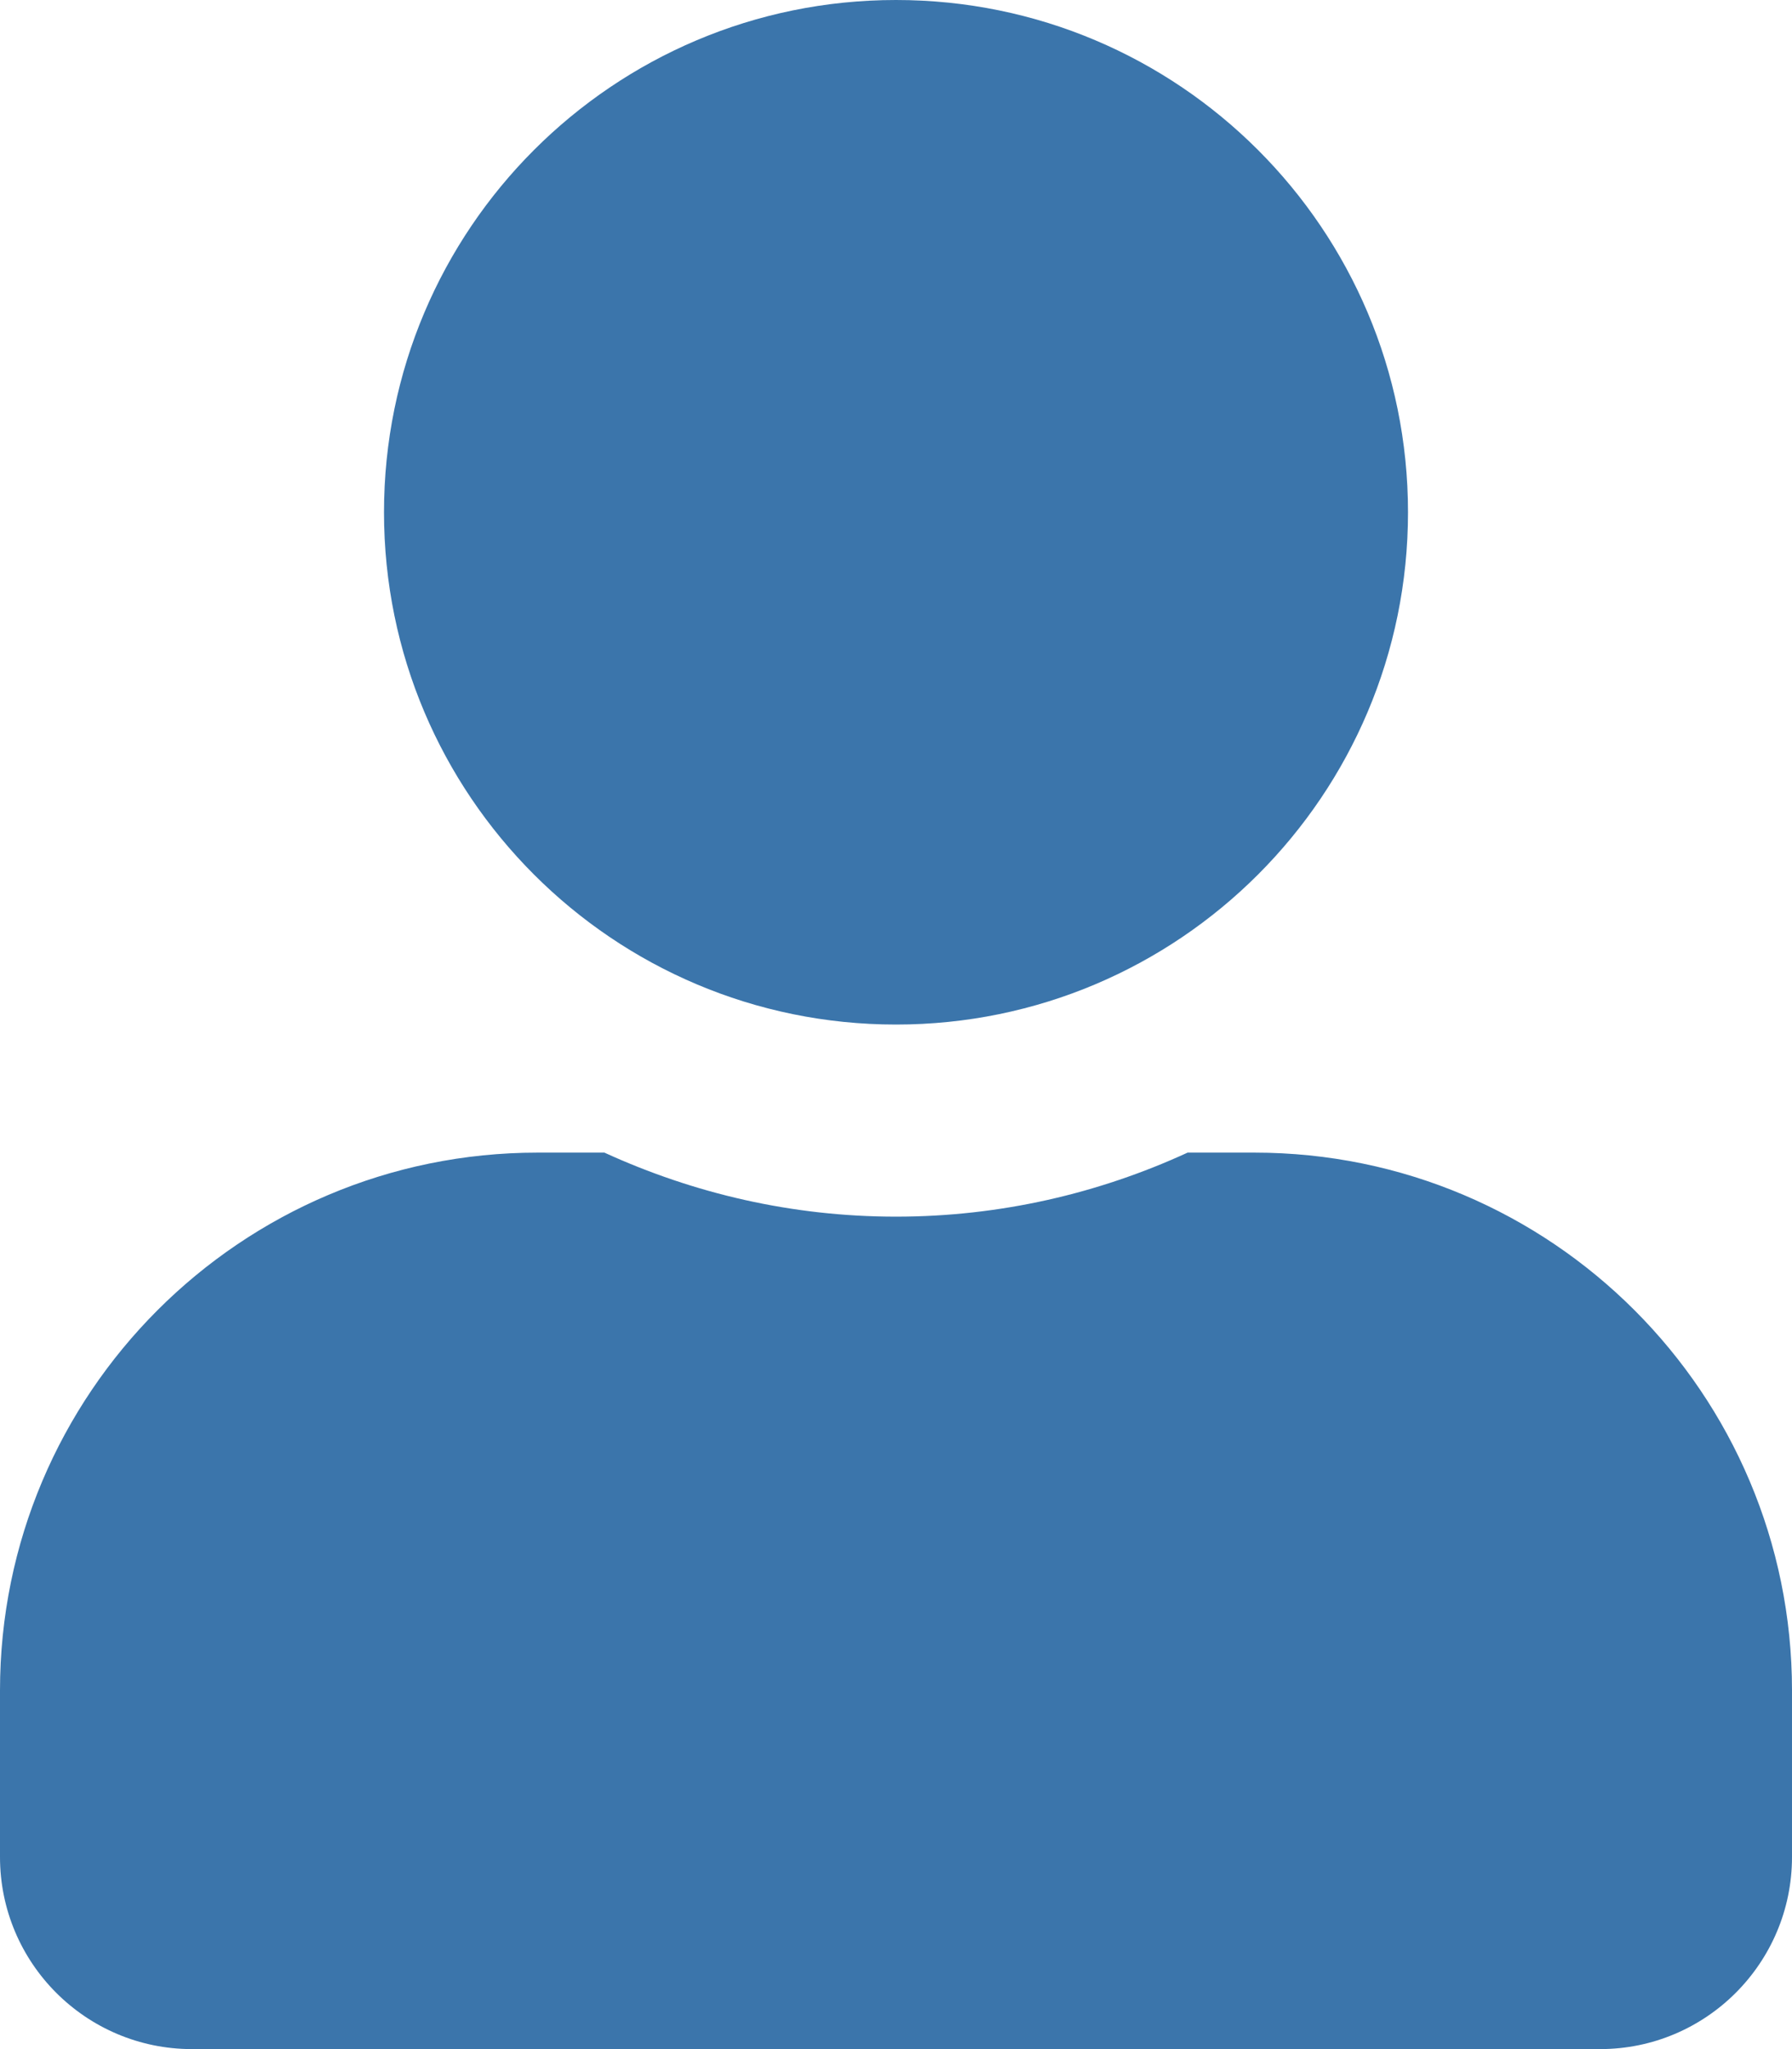 <svg xmlns="http://www.w3.org/2000/svg" width="437.5" height="500" viewBox="0 0 437.5 500">
  <path
    d="M218.75 250c69.043 0 125-55.957 125-125S287.793 0 218.75 0s-125 55.957-125 125 55.957 125 125 125zm87.5 31.25h-16.309c-21.68 9.961-45.801 15.625-71.191 15.625s-49.414-5.664-71.191-15.625H131.25C58.789 281.25 0 340.039 0 412.5v40.625C0 479.004 20.996 500 46.875 500h343.75c25.879 0 46.875-20.996 46.875-46.875V412.5c0-72.461-58.789-131.25-131.25-131.25z"
    fill="#3b75ab"
  />
</svg>
